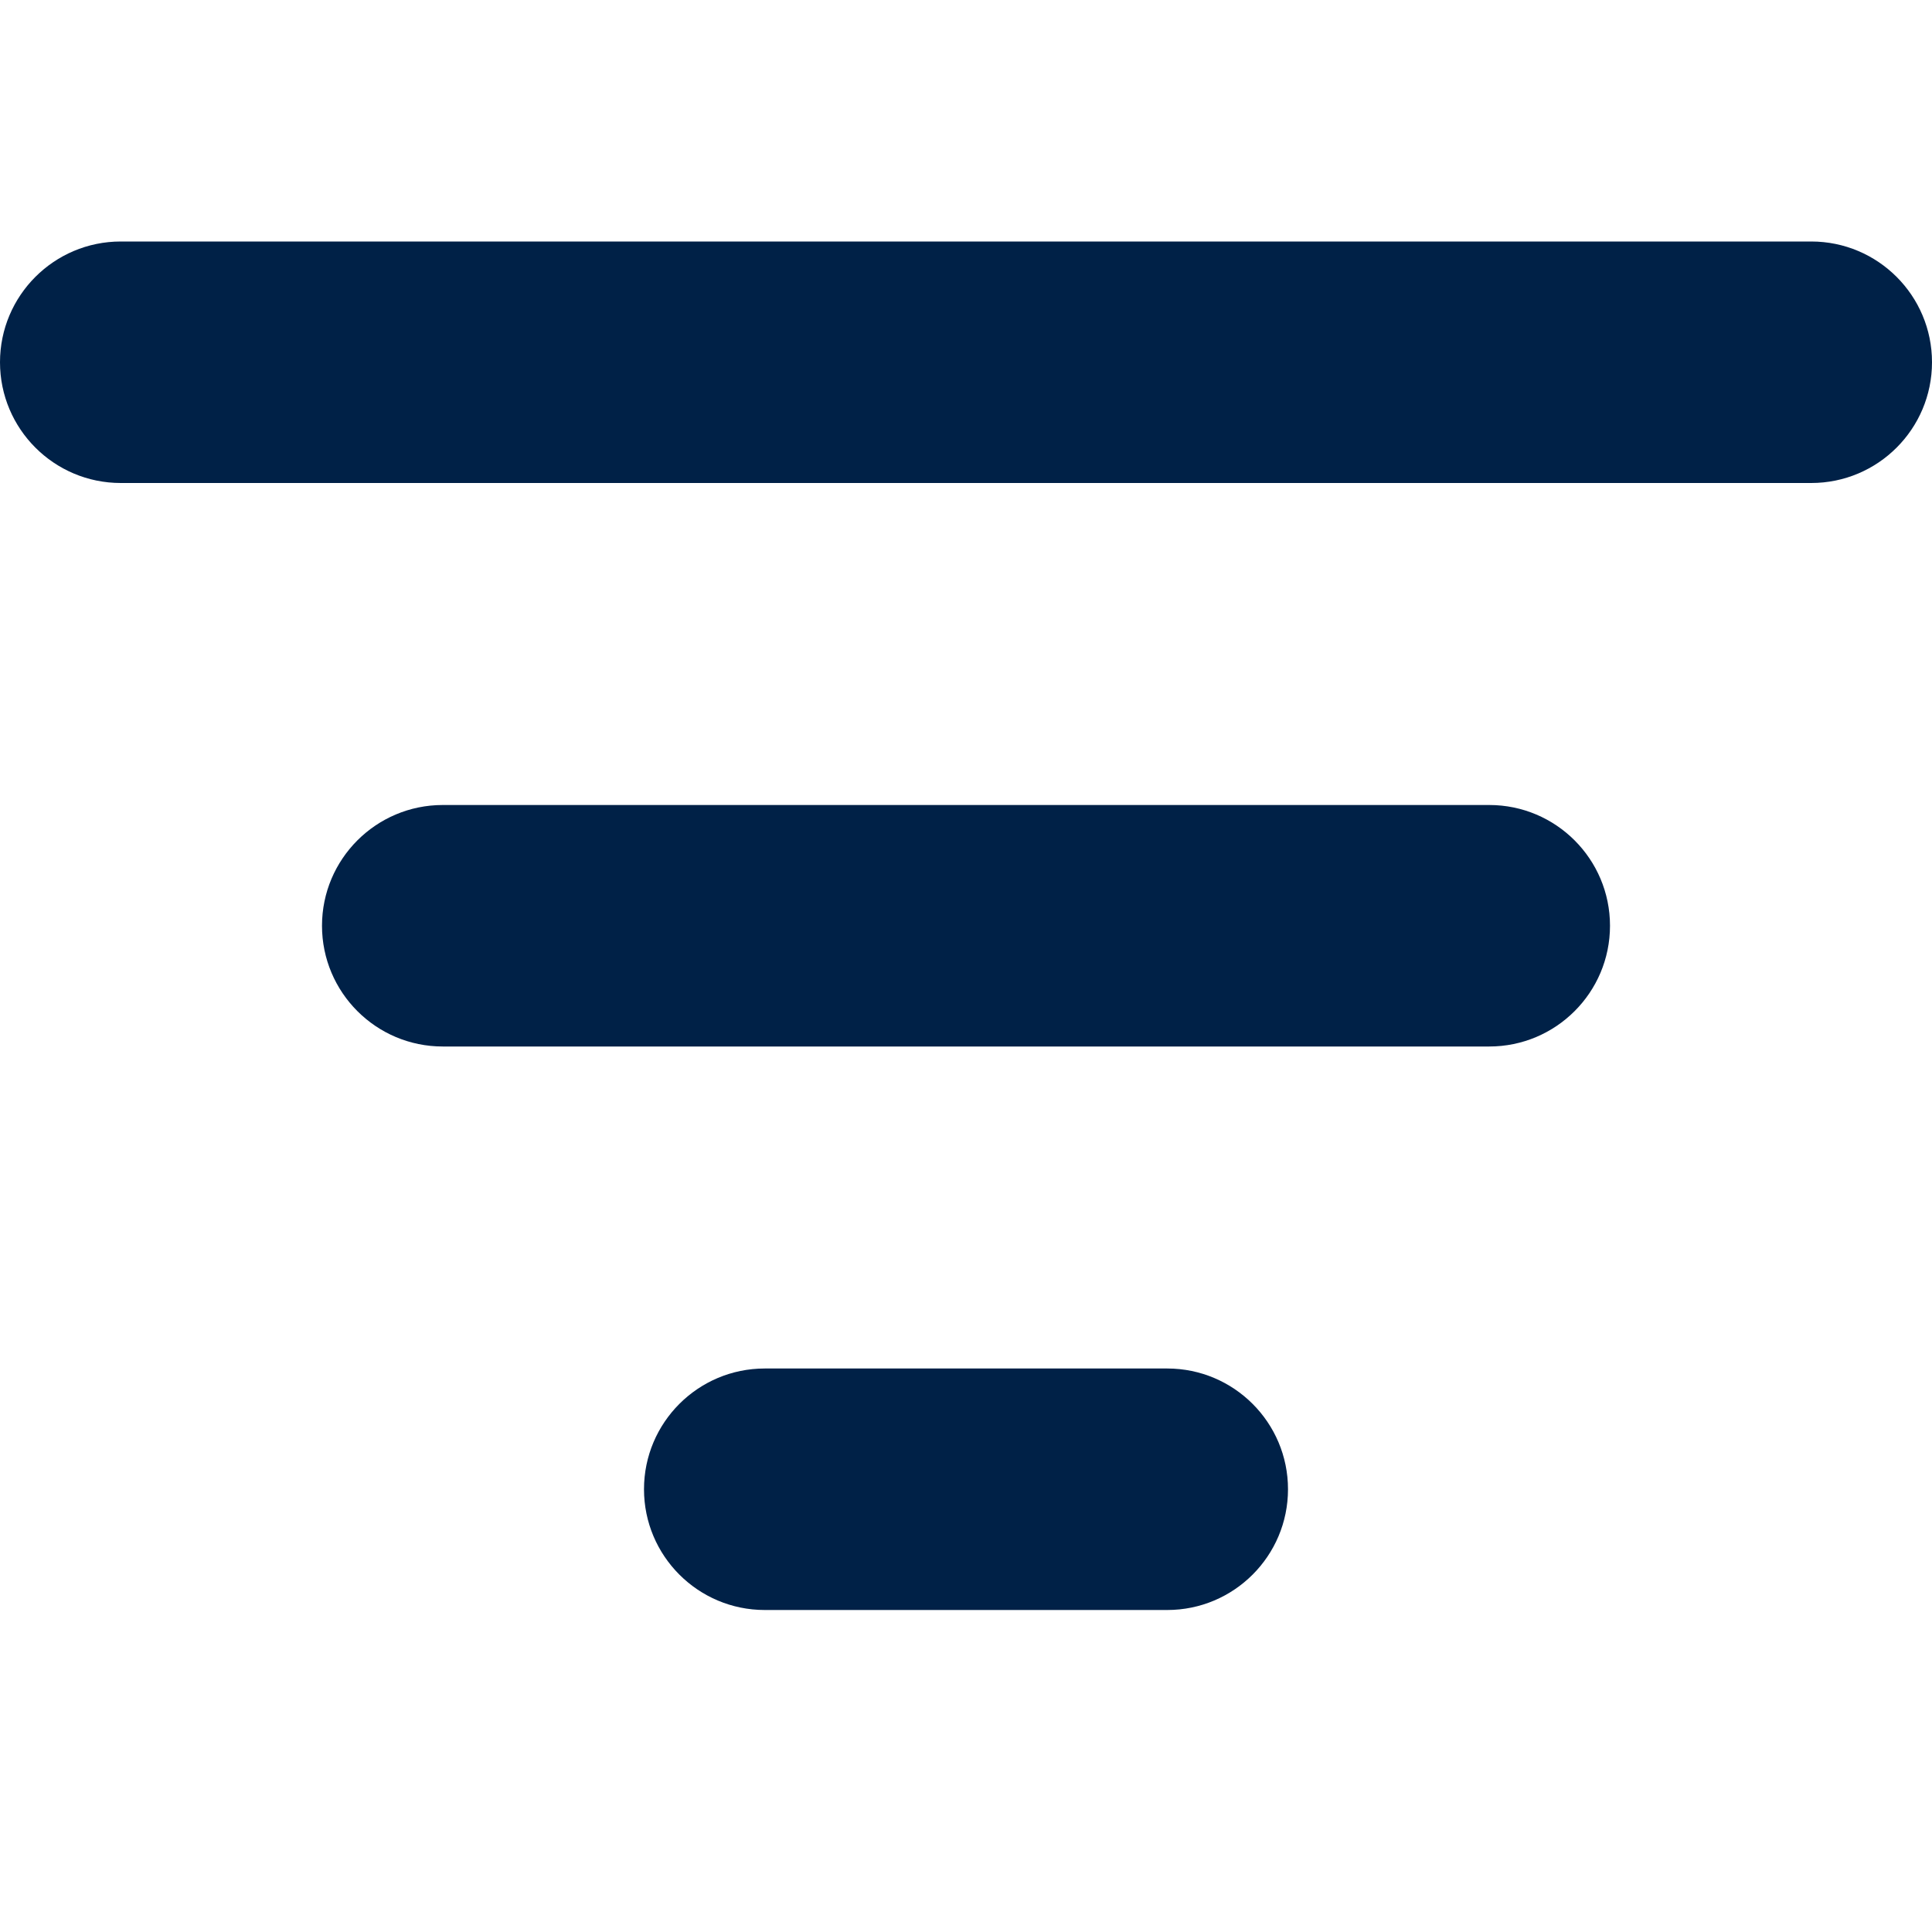 <svg width="24" height="24" viewBox="0 0 24 24" fill="none" xmlns="http://www.w3.org/2000/svg">
<path fill-rule="evenodd" clip-rule="evenodd" d="M0 4.5C0 3.672 0.672 3 1.5 3H22.5C23.328 3 24 3.672 24 4.5C24 5.328 23.328 6 22.5 6H1.5C0.672 6 0 5.328 0 4.5Z" fill="#002147"/>
<path fill-rule="evenodd" clip-rule="evenodd" d="M4 11.5C4 10.672 4.672 10 5.5 10H18.5C19.328 10 20 10.672 20 11.5C20 12.328 19.328 13 18.5 13H5.5C4.672 13 4 12.328 4 11.5Z" fill="#002147"/>
<path fill-rule="evenodd" clip-rule="evenodd" d="M8 18.5C8 17.672 8.672 17 9.5 17H14.5C15.328 17 16 17.672 16 18.5C16 19.328 15.328 20 14.5 20H9.5C8.672 20 8 19.328 8 18.5Z" fill="#002147"/>
</svg>
